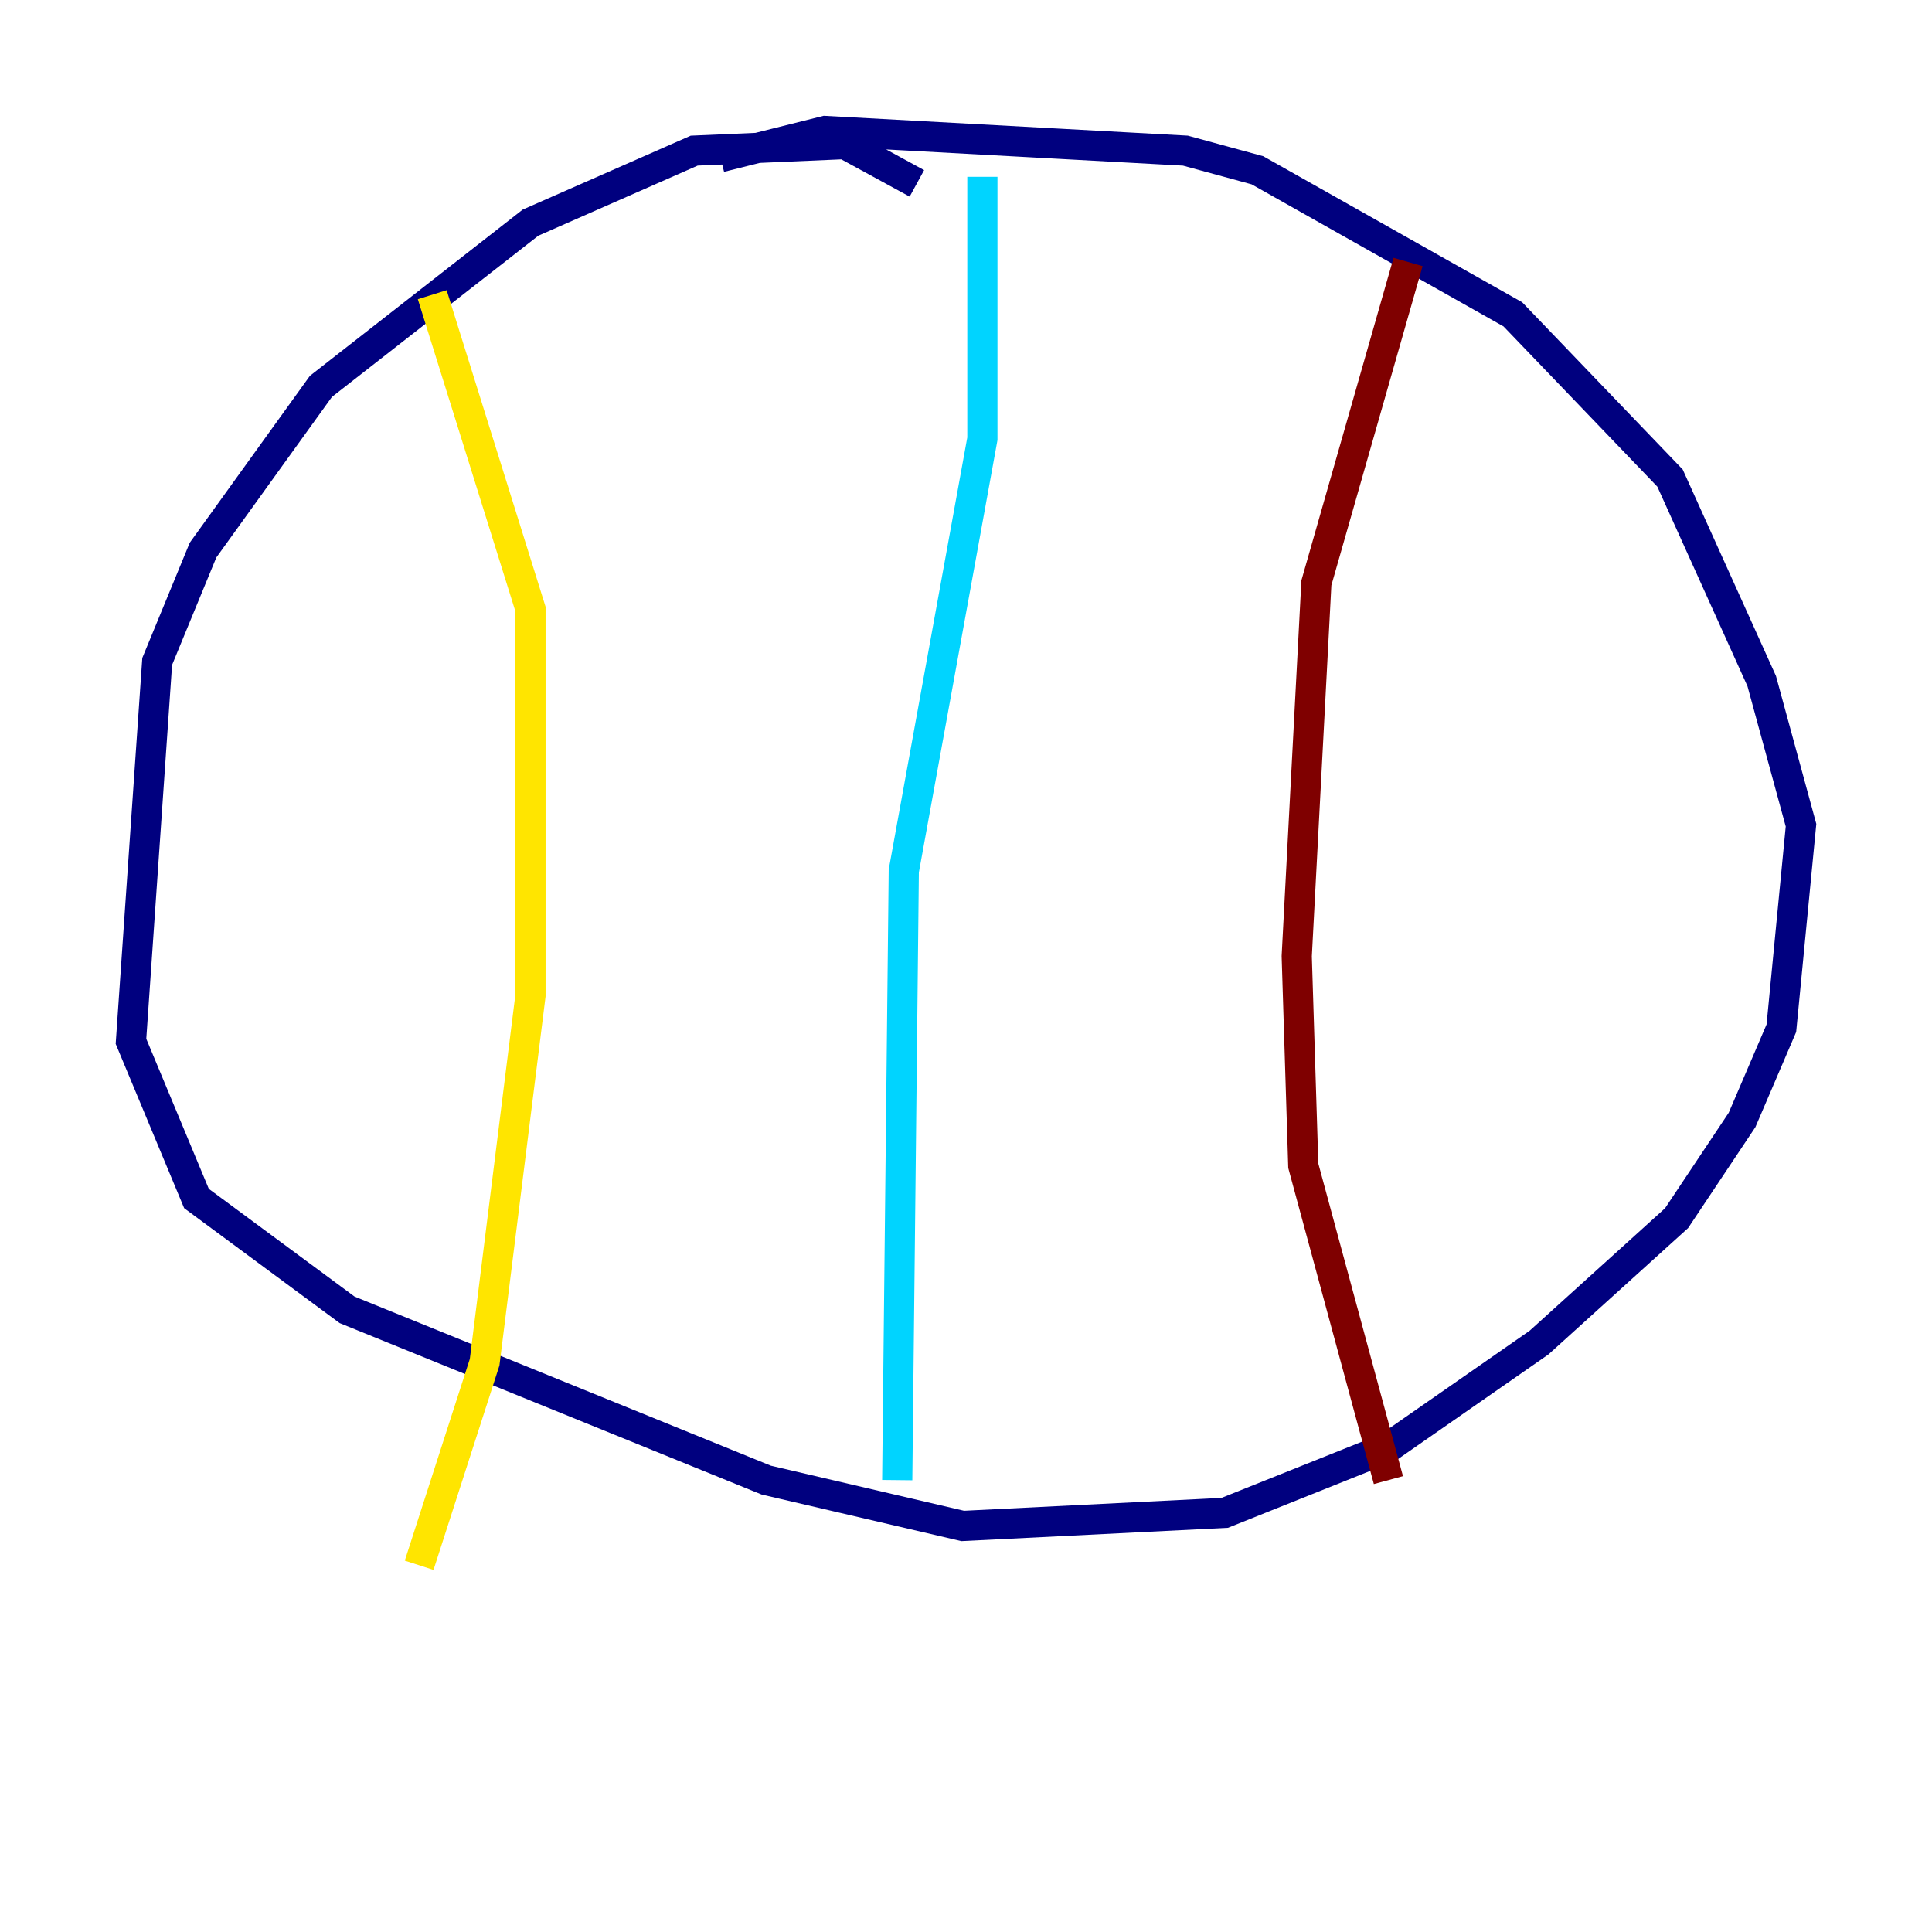 <?xml version="1.0" encoding="utf-8" ?>
<svg baseProfile="tiny" height="128" version="1.2" viewBox="0,0,128,128" width="128" xmlns="http://www.w3.org/2000/svg" xmlns:ev="http://www.w3.org/2001/xml-events" xmlns:xlink="http://www.w3.org/1999/xlink"><defs /><polyline fill="none" points="60.746,12.149 55.973,9.546 45.993,9.98 35.146,14.752 21.261,25.6 13.451,36.447 10.414,43.824 8.678,68.99 13.017,79.403 22.997,86.78 50.766,98.061 63.783,101.098 81.139,100.231 91.986,95.891 101.966,88.949 111.078,80.705 115.417,74.197 118.02,68.122 119.322,54.671 116.719,45.125 110.644,31.675 100.231,20.827 83.308,11.281 78.536,9.98 54.671,8.678 47.729,10.414" stroke="#00007f" stroke-width="2" /><polyline fill="none" points="65.085,11.715 65.085,29.071 59.878,57.709 59.444,98.061" stroke="#00d4ff" stroke-width="2" /><polyline fill="none" points="28.637,19.525 35.146,40.352 35.146,65.953 32.108,90.251 27.77,103.702" stroke="#ffe500" stroke-width="2" /><polyline fill="none" points="93.288,17.356 87.214,38.617 85.912,63.349 86.346,77.234 91.986,98.061" stroke="#7f0000" stroke-width="2" /></svg>